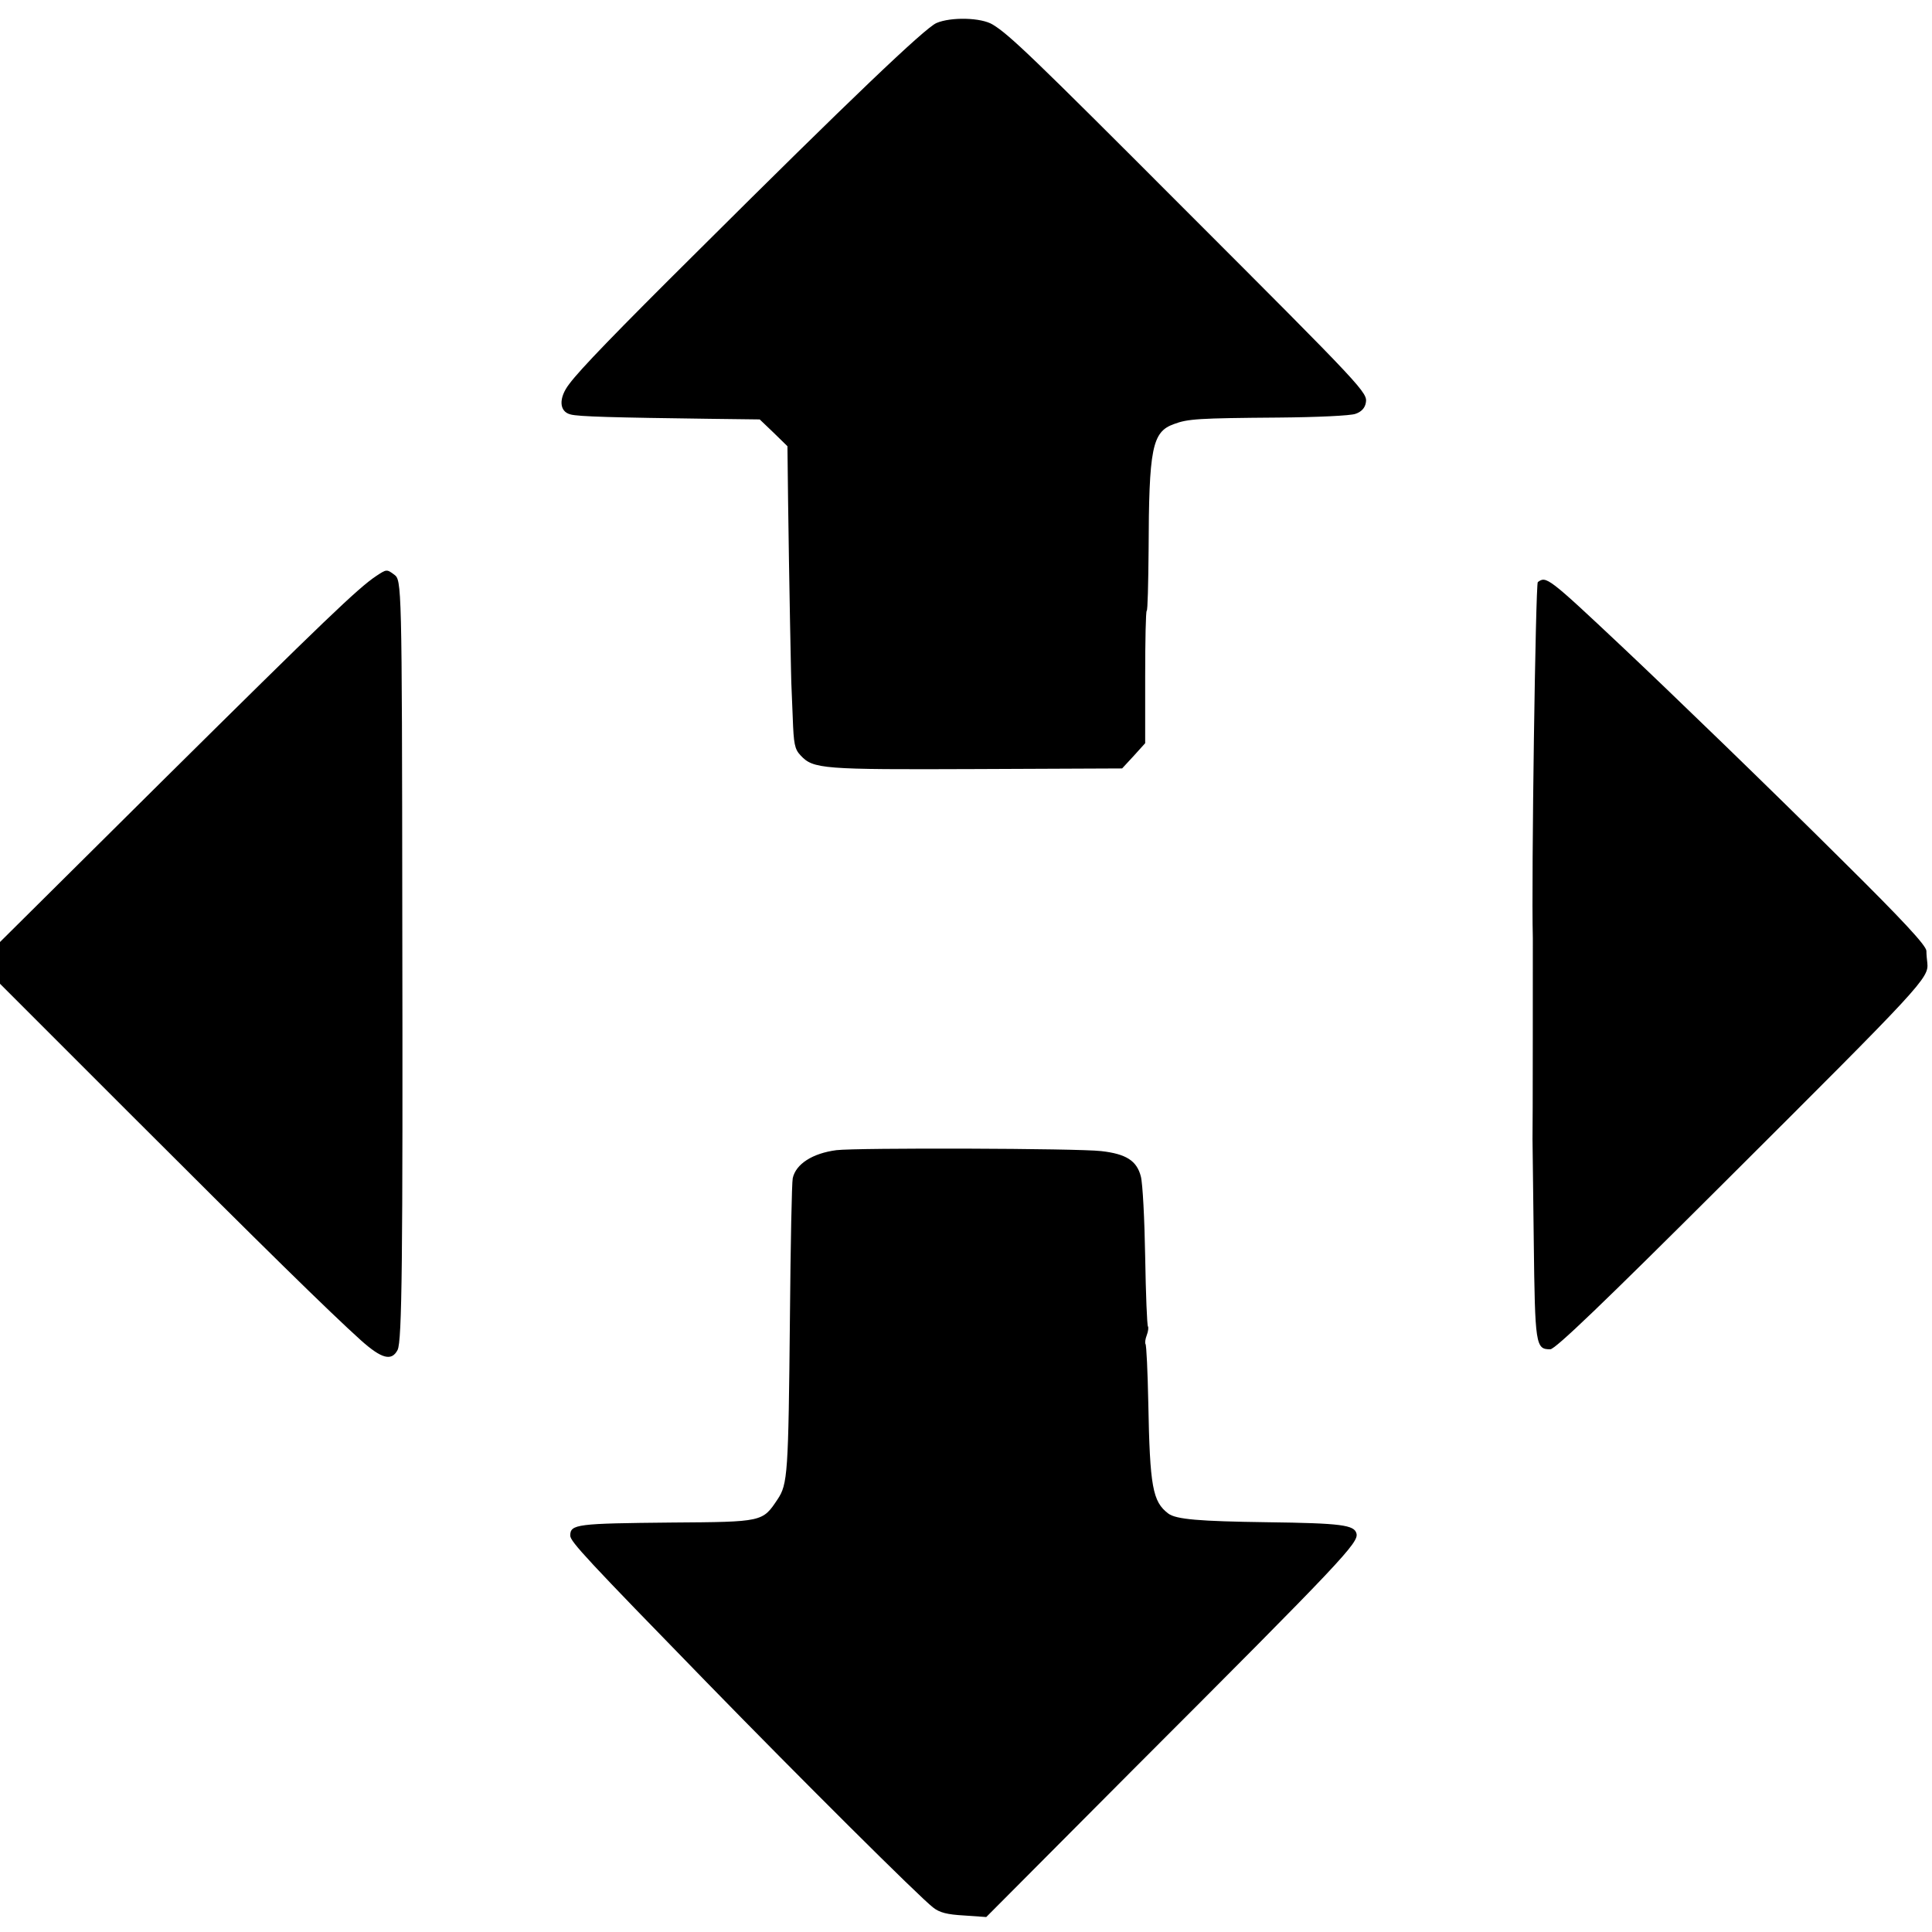 <?xml version="1.0" standalone="no"?>
<!DOCTYPE svg PUBLIC "-//W3C//DTD SVG 20010904//EN"
 "http://www.w3.org/TR/2001/REC-SVG-20010904/DTD/svg10.dtd">
<svg version="1.0" xmlns="http://www.w3.org/2000/svg"
 width="620pt" height="620pt" viewBox="0 0 620 620"
 preserveAspectRatio="xMidYMid meet">
<g transform="translate(0,620) scale(0.1,-0.1)"
fill="#000000" stroke="none">
<path d="M3005 6126 c-37 -16 -279 -247 -770 -736 -255 -253 -374 -376 -408
-422 -35 -45 -33 -89 4 -98 24 -7 142 -10 446 -14 l161 -2 45 -43 44 -43 2
-172 c3 -237 10 -601 11 -601 0 0 2 -44 4 -98 3 -84 6 -101 25 -121 41 -44 68
-46 564 -44 l468 2 37 40 37 41 0 212 c0 117 2 213 5 213 3 0 5 87 6 193 1
328 11 381 81 406 45 17 78 19 337 21 121 1 231 6 246 12 18 6 30 18 33 35 6
33 0 40 -588 628 -476 477 -556 554 -609 586 -37 23 -135 25 -181 5z"/>
<path d="M1208 4352 c-58 -38 -172 -148 -680 -651 l-528 -524 0 -67 0 -67 409
-409 c436 -436 649 -645 749 -735 67 -60 99 -68 118 -31 14 29 17 281 15 1387
-1 1079 -2 1083 -26 1101 -24 18 -25 17 -57 -4z"/>
<path d="M4935 4332 c-7 -5 -21 -950 -16 -1142 0 -20 0 -632 -1 -645 0 -5 2
-152 4 -327 4 -336 6 -348 53 -348 16 0 171 149 556 533 641 639 659 658 654
707 -1 8 -3 26 -3 39 -2 18 -76 98 -265 285 -230 229 -561 549 -712 691 -237
223 -243 227 -270 207z"/>
<path d="M2684 2509 c-76 -10 -130 -44 -140 -90 -3 -13 -7 -213 -9 -444 -5
-506 -7 -538 -40 -587 -48 -72 -47 -72 -339 -74 -305 -3 -326 -5 -326 -42 0
-19 55 -78 438 -471 302 -310 683 -689 726 -722 21 -17 46 -23 100 -26 l71 -5
472 474 c675 675 724 728 716 757 -7 27 -48 33 -287 36 -217 3 -292 9 -317 28
-50 38 -59 85 -64 355 -2 101 -6 186 -9 189 -2 3 -1 15 4 28 5 13 6 25 4 28
-3 3 -7 104 -9 224 -2 120 -8 236 -14 258 -13 50 -47 72 -127 81 -76 9 -783
11 -850 3z"/>
</g>
</svg>
